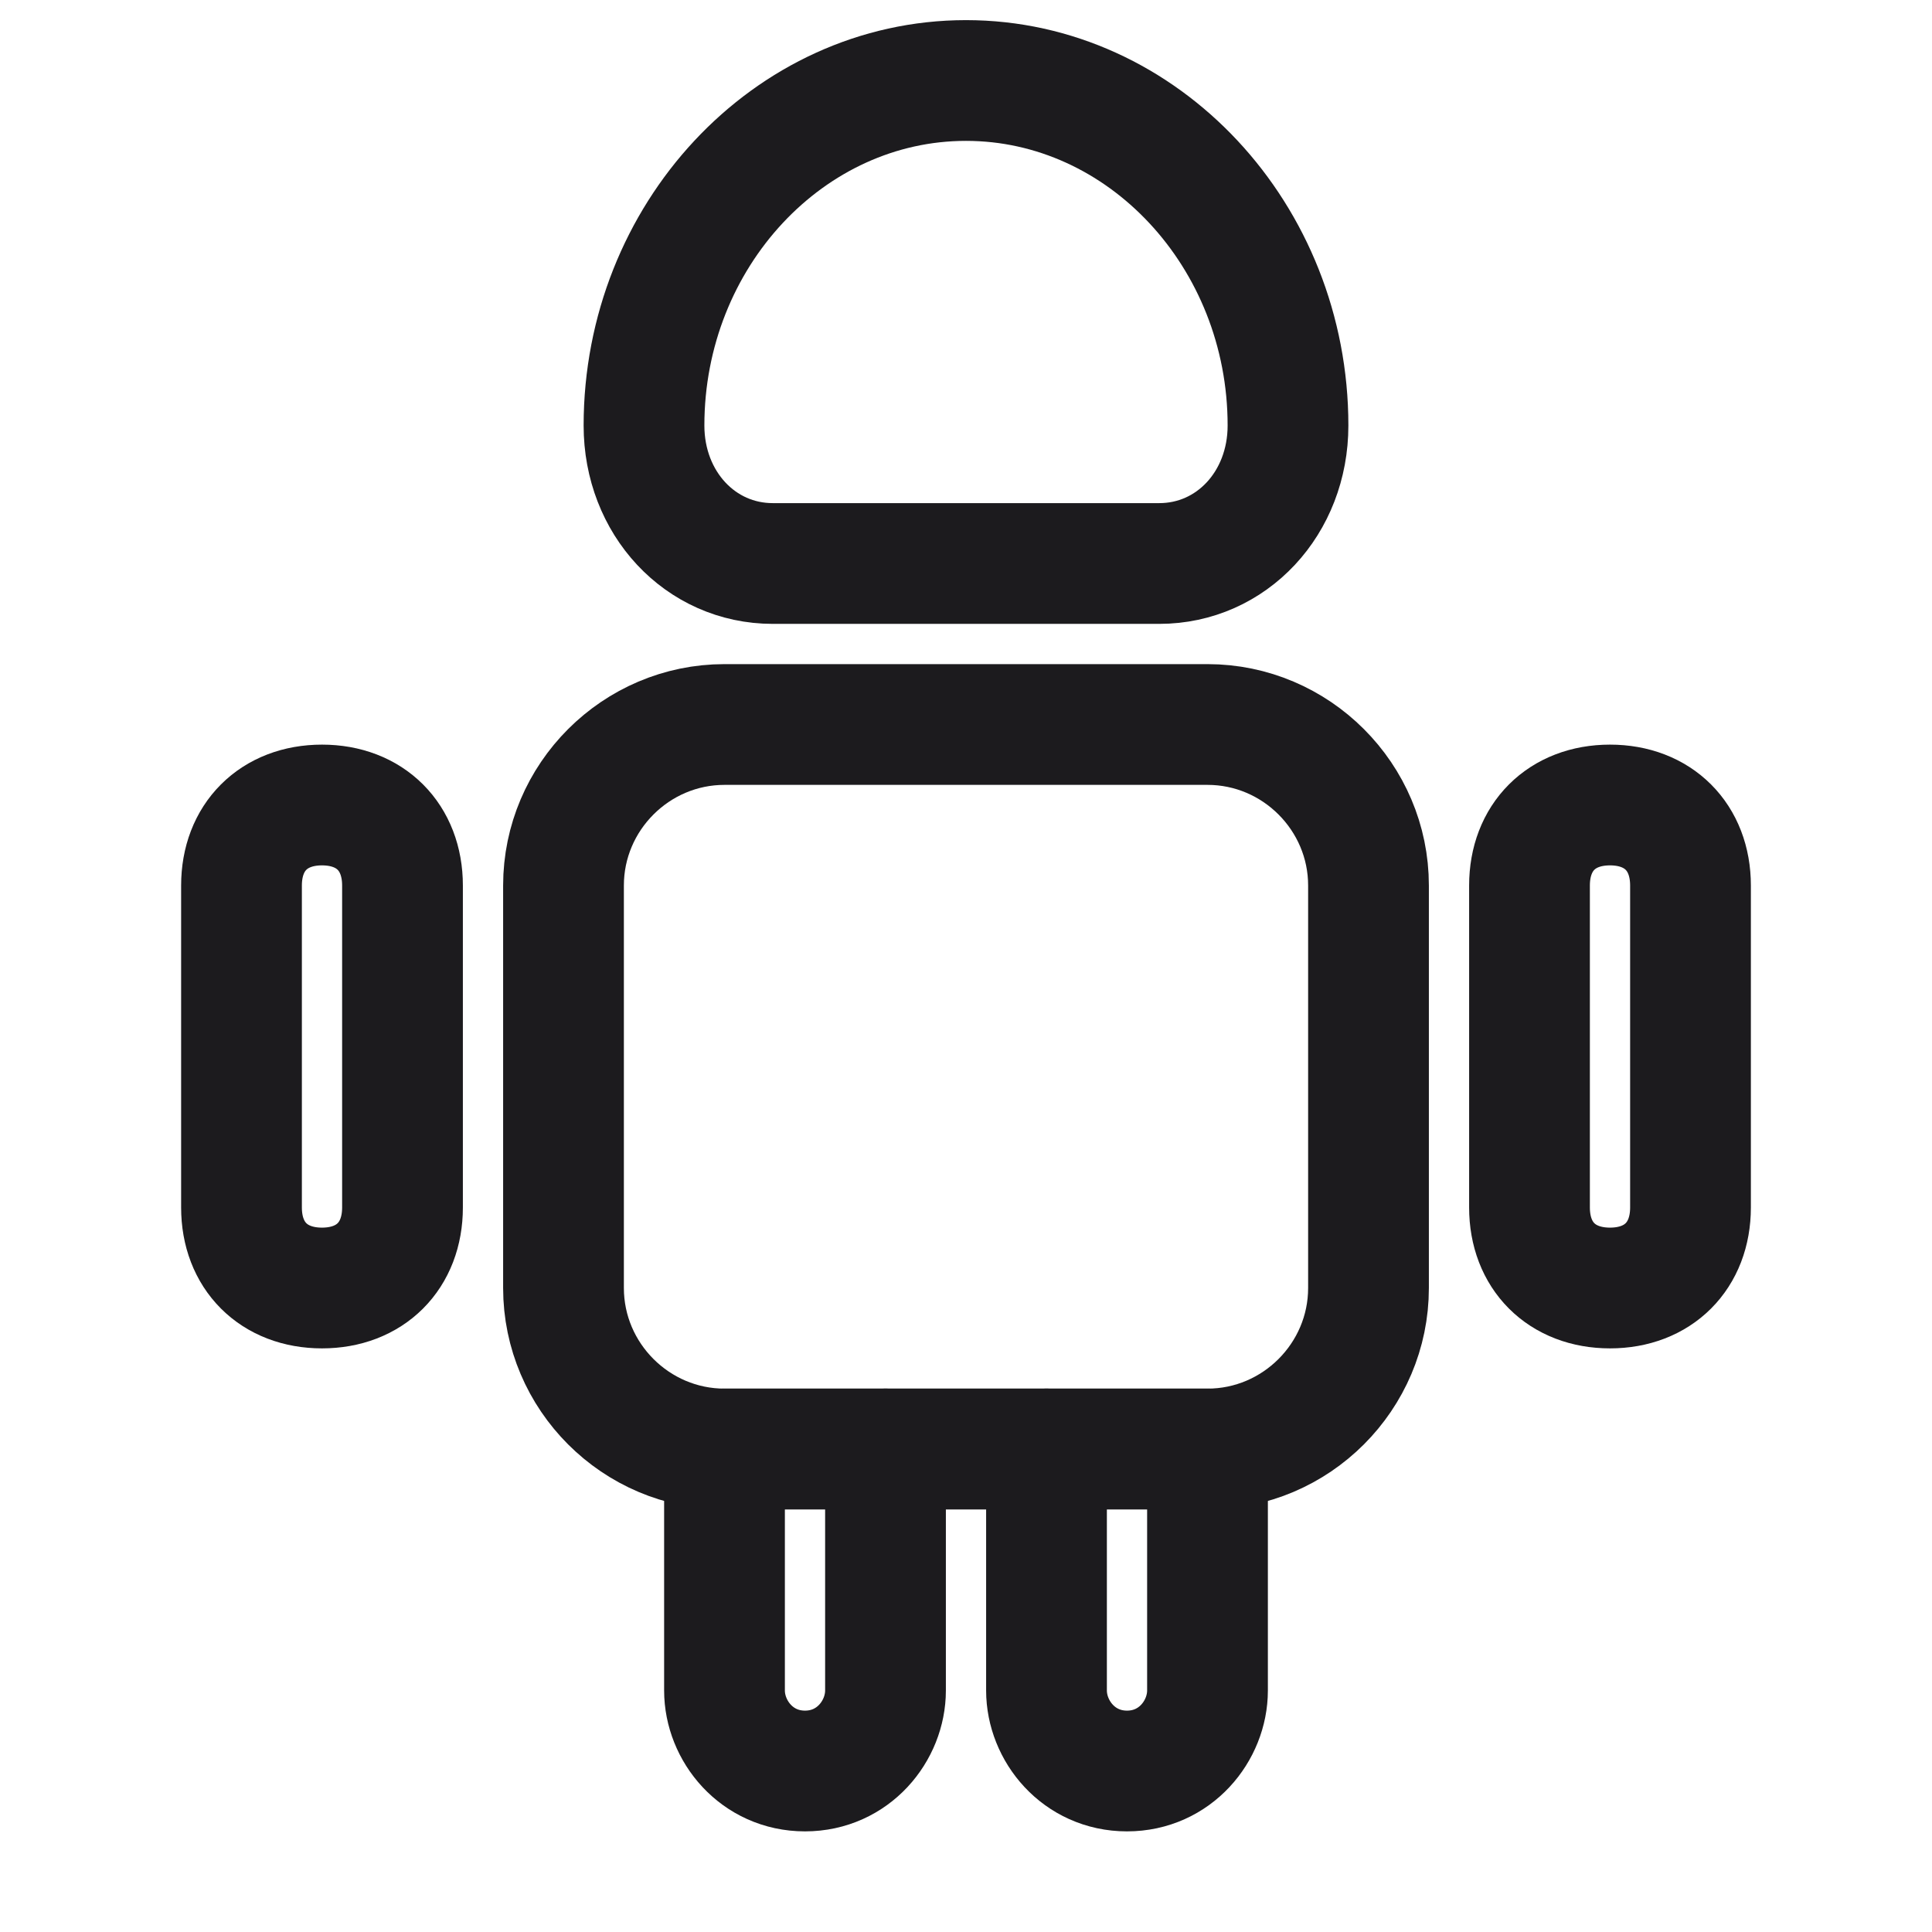 <svg width="24" height="24" viewBox="0 0 24 24" fill="none" xmlns="http://www.w3.org/2000/svg">
<path d="M11 18L11 21C11 21.5 10.6 22 10 22C9.4 22 9 21.5 9 21L9 18L11 18Z" stroke="#1C1B1E" stroke-width="1.5" stroke-miterlimit="10" stroke-linecap="round" stroke-linejoin="round"/>
<path d="M15 18L15 21C15 21.5 14.6 22 14 22C13.4 22 13 21.5 13 21L13 18L15 18Z" stroke="#1C1B1E" stroke-width="1.5" stroke-miterlimit="10" stroke-linecap="round" stroke-linejoin="round"/>
<path d="M17 11L17 16C17 17.1 16.1 18 15 18L9 18C7.9 18 7 17.1 7 16L7 11C7 9.9 7.9 9 9 9L15 9C16.1 9 17 9.9 17 11Z" stroke="#1C1B1E" stroke-width="1.5" stroke-miterlimit="10" stroke-linecap="round" stroke-linejoin="round"/>
<path d="M5 11L5 15C5 15.6 4.6 16 4 16C3.4 16 3 15.6 3 15L3 11C3 10.4 3.4 10 4 10C4.6 10 5 10.4 5 11Z" stroke="#1C1B1E" stroke-width="1.5" stroke-miterlimit="10" stroke-linecap="round" stroke-linejoin="round"/>
<path d="M21 11L21 15C21 15.6 20.6 16 20 16C19.4 16 19 15.6 19 15L19 11C19 10.4 19.4 10 20 10C20.6 10 21 10.4 21 11Z" stroke="#1C1B1E" stroke-width="1.5" stroke-miterlimit="10" stroke-linecap="round" stroke-linejoin="round"/>
<path d="M13 18L11 18" stroke="#1C1B1E" stroke-width="1.5" stroke-miterlimit="10" stroke-linecap="round" stroke-linejoin="round"/>
<path d="M9.6 7L14.4 7C15.3 7 16 6.25 16 5.286C16 2.929 14.2 1 12 1C9.8 1 8 2.929 8 5.286C8 6.25 8.7 7 9.6 7Z" stroke="#1C1B1E" stroke-width="1.5" stroke-miterlimit="10" stroke-linecap="round" stroke-linejoin="round"/>
</svg>
